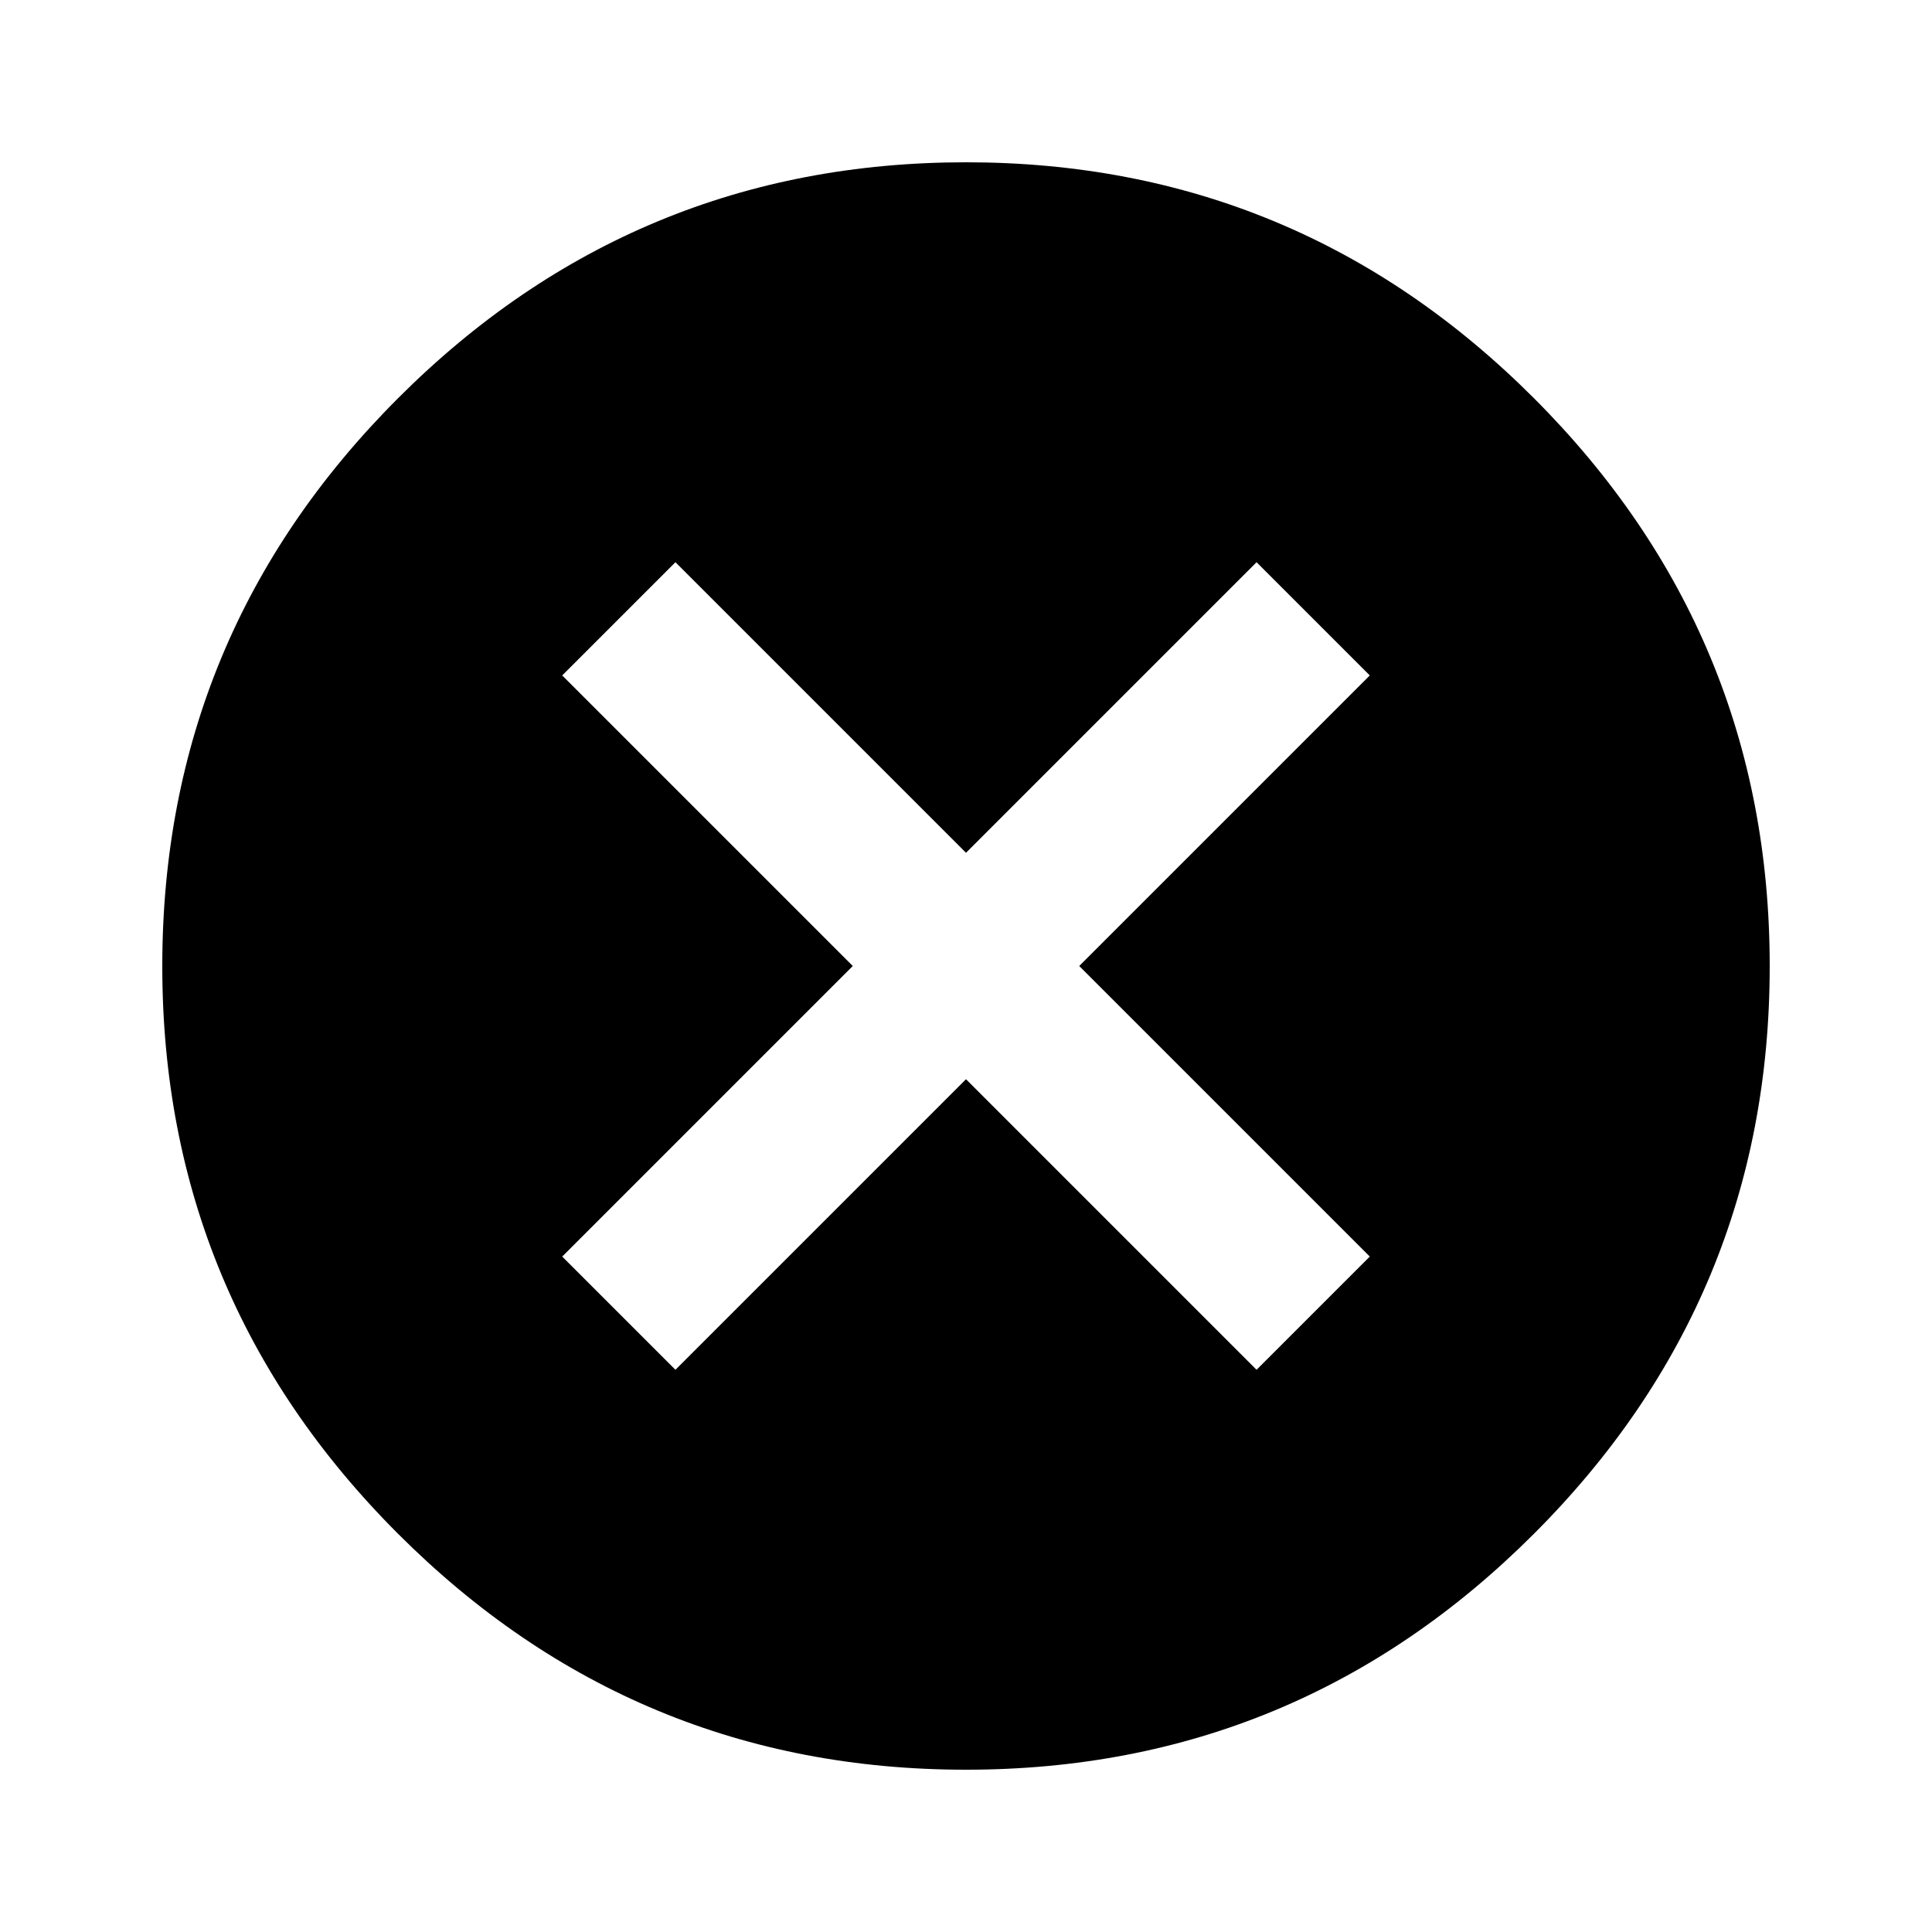 <svg xmlns="http://www.w3.org/2000/svg" width="28" height="28" viewBox="0 0 28 28">
  <path fill="currentColor" d="M19.852 18.211l-4.211-4.211 4.211-4.211-1.641-1.641-4.211 4.211-4.211-4.211-1.641 1.641 4.211 4.211-4.211 4.211 1.641 1.641 4.211-4.211 4.211 4.211zM14 2.352q4.813 0 8.23 3.418t3.418 8.23-3.418 8.23-8.23 3.418-8.23-3.418-3.418-8.23 3.418-8.23 8.23-3.418z" />
</svg>
